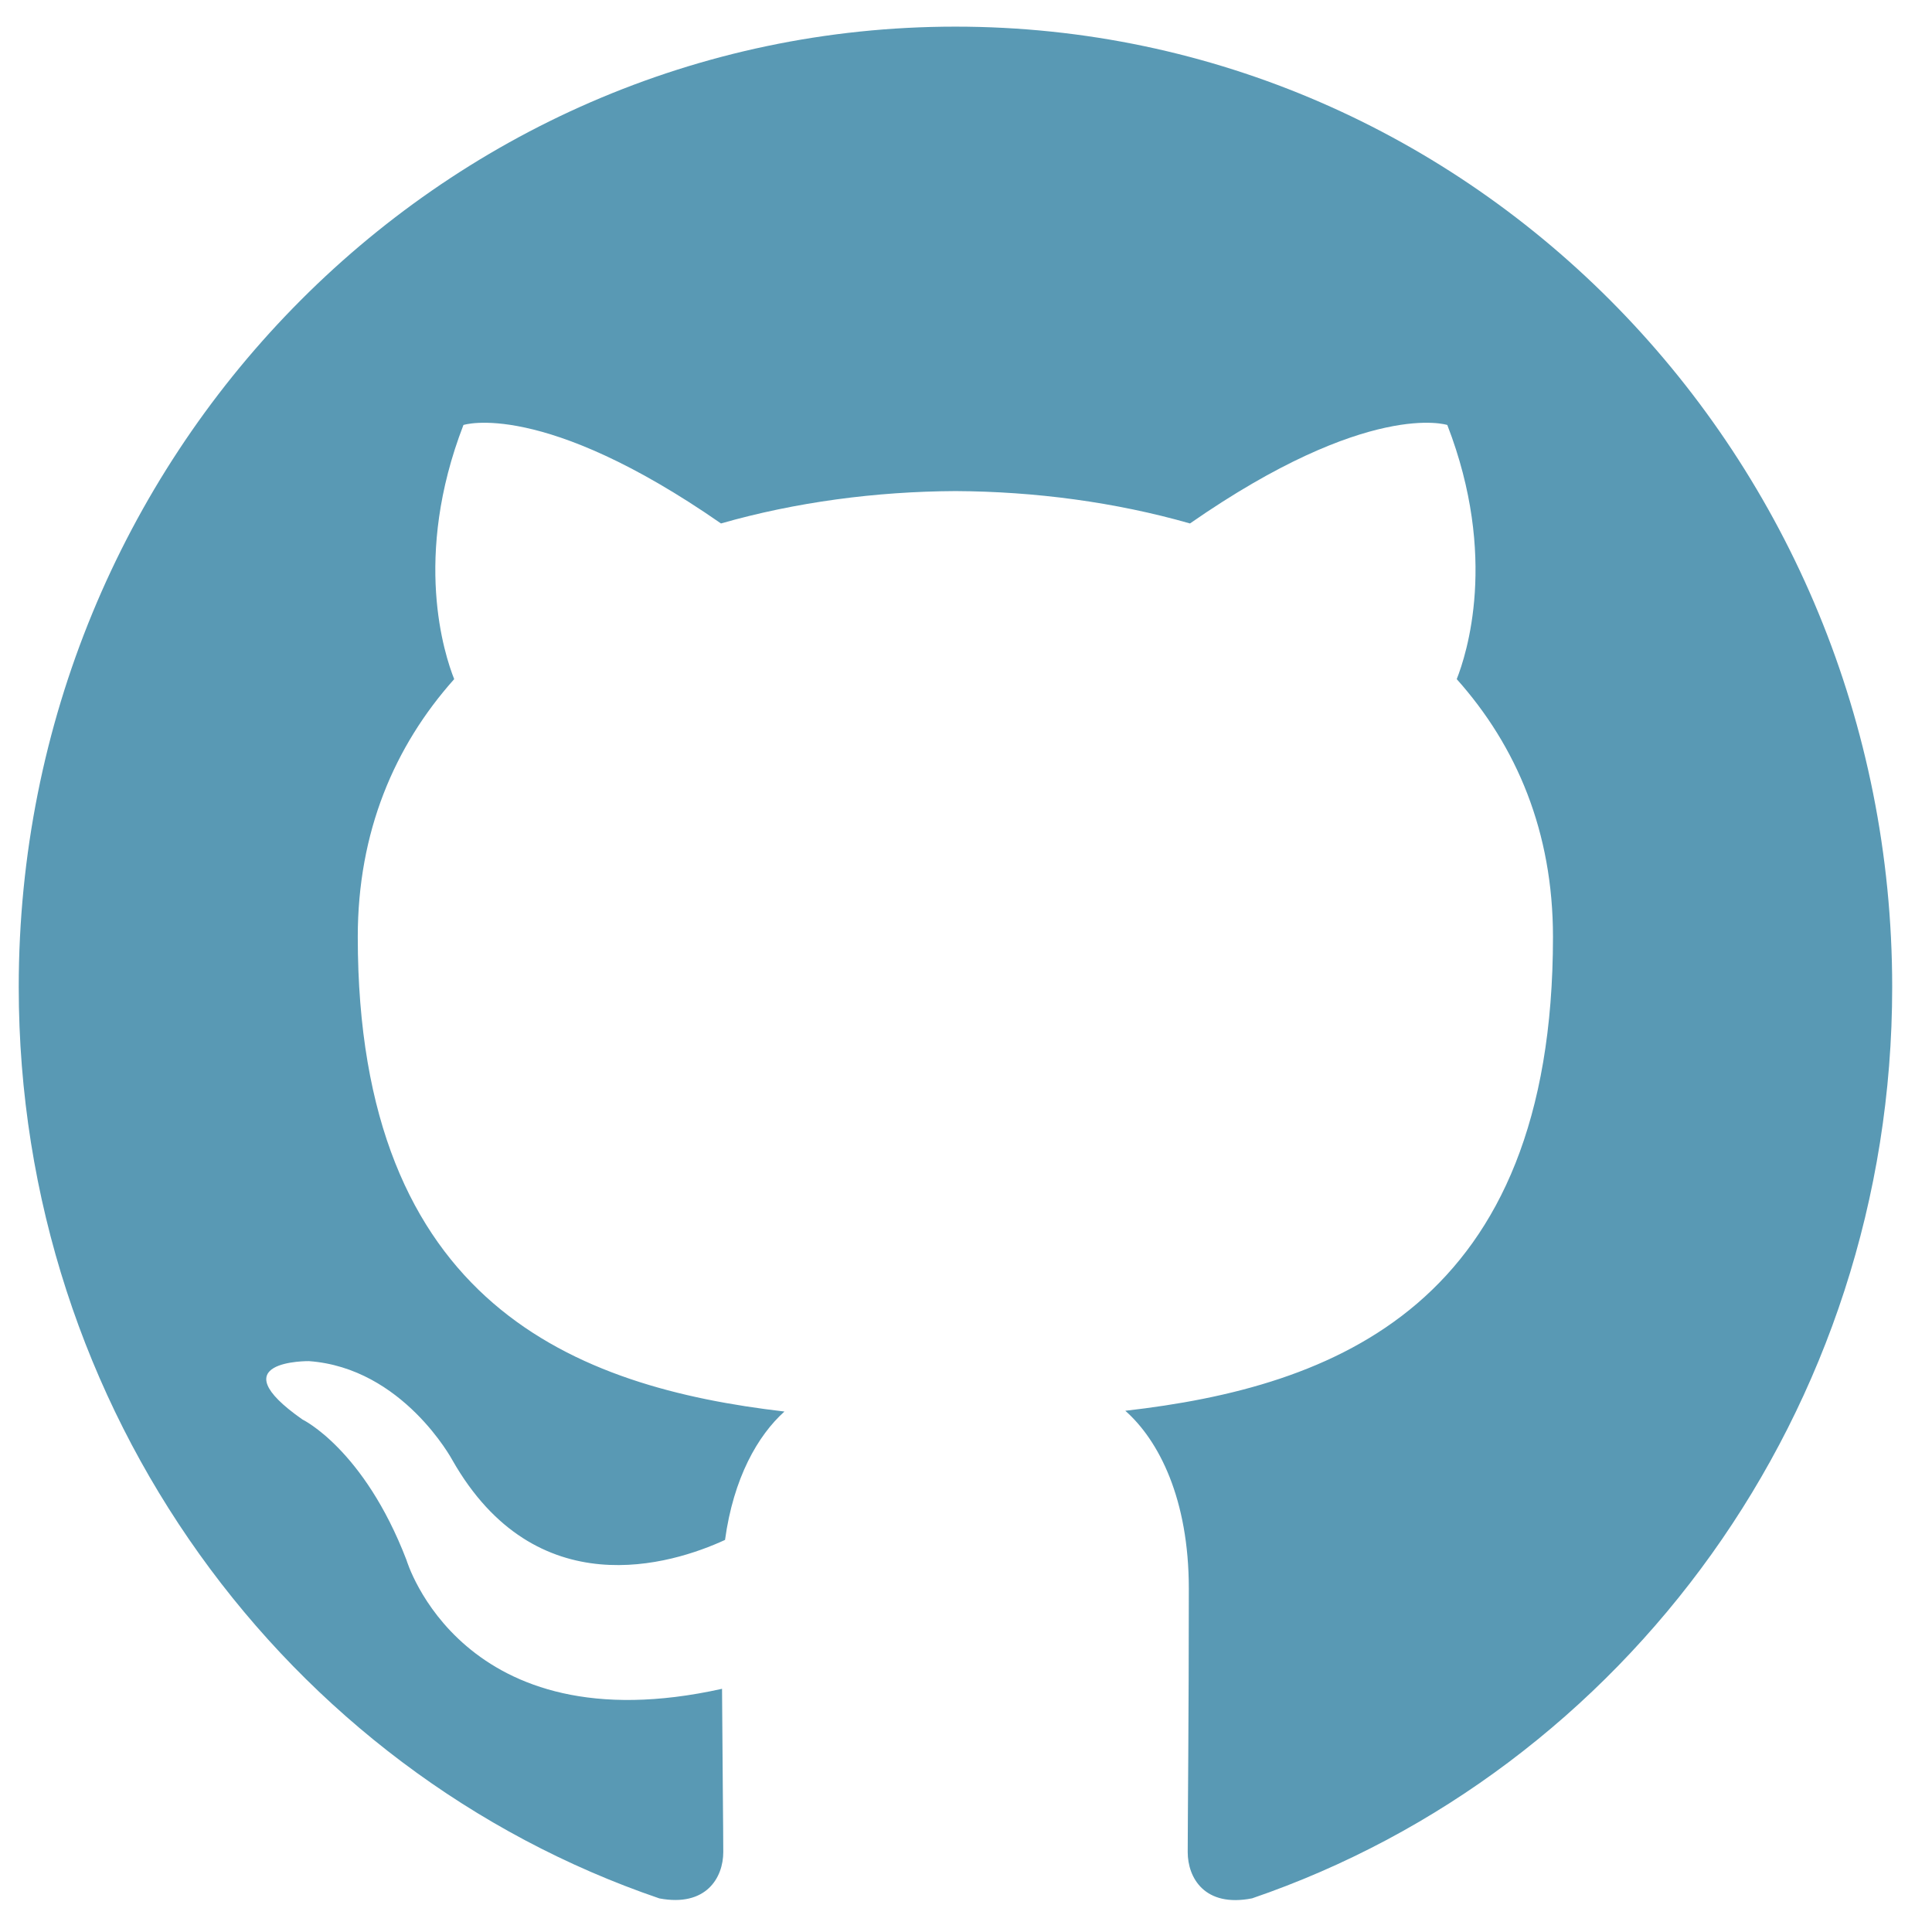 <?xml version="1.0" encoding="UTF-8" standalone="no"?>
<svg width="33px" height="33px" viewBox="0 0 33 33" version="1.1" xmlns="http://www.w3.org/2000/svg" xmlns:xlink="http://www.w3.org/1999/xlink">
    <!-- Generator: Sketch 42 (36781) - http://www.bohemiancoding.com/sketch -->
    <title>Fill 50</title>
    <desc>Created with Sketch.</desc>
    <defs></defs>
    <g id="Page-1" stroke="none" stroke-width="1" fill="none" fill-rule="evenodd">
        <g id="GitHub-Mark" transform="translate(-136, -331)" fill="#5999B4">
            <path d="M152.319,331.455 C143.484,331.455 136.32,338.8 136.32,347.86 C136.32,355.108 140.904,361.257 147.262,363.426 C148.063,363.577 148.354,363.07 148.354,362.635 C148.354,362.246 148.341,361.214 148.333,359.846 C143.882,360.837 142.943,357.646 142.943,357.646 C142.215,355.751 141.166,355.246 141.166,355.246 C139.714,354.229 141.276,354.249 141.276,354.249 C142.882,354.365 143.727,355.94 143.727,355.94 C145.154,358.447 147.472,357.723 148.384,357.303 C148.529,356.243 148.943,355.52 149.399,355.11 C145.847,354.697 142.111,353.289 142.111,347.002 C142.111,345.212 142.735,343.746 143.758,342.6 C143.593,342.185 143.044,340.517 143.916,338.259 C143.916,338.259 145.258,337.818 148.315,339.941 C149.591,339.576 150.96,339.395 152.32,339.388 C153.68,339.395 155.048,339.576 156.326,339.941 C159.381,337.818 160.721,338.259 160.721,338.259 C161.595,340.517 161.046,342.185 160.882,342.6 C161.907,343.746 162.526,345.212 162.526,347.002 C162.526,353.305 158.785,354.691 155.221,355.097 C155.795,355.604 156.306,356.605 156.306,358.135 C156.306,360.328 156.287,362.098 156.287,362.635 C156.287,363.074 156.576,363.585 157.387,363.425 C163.74,361.251 168.32,355.106 168.32,347.86 C168.32,338.8 161.156,331.455 152.319,331.455" id="Fill-50"></path>
        </g>
    </g>
</svg>
